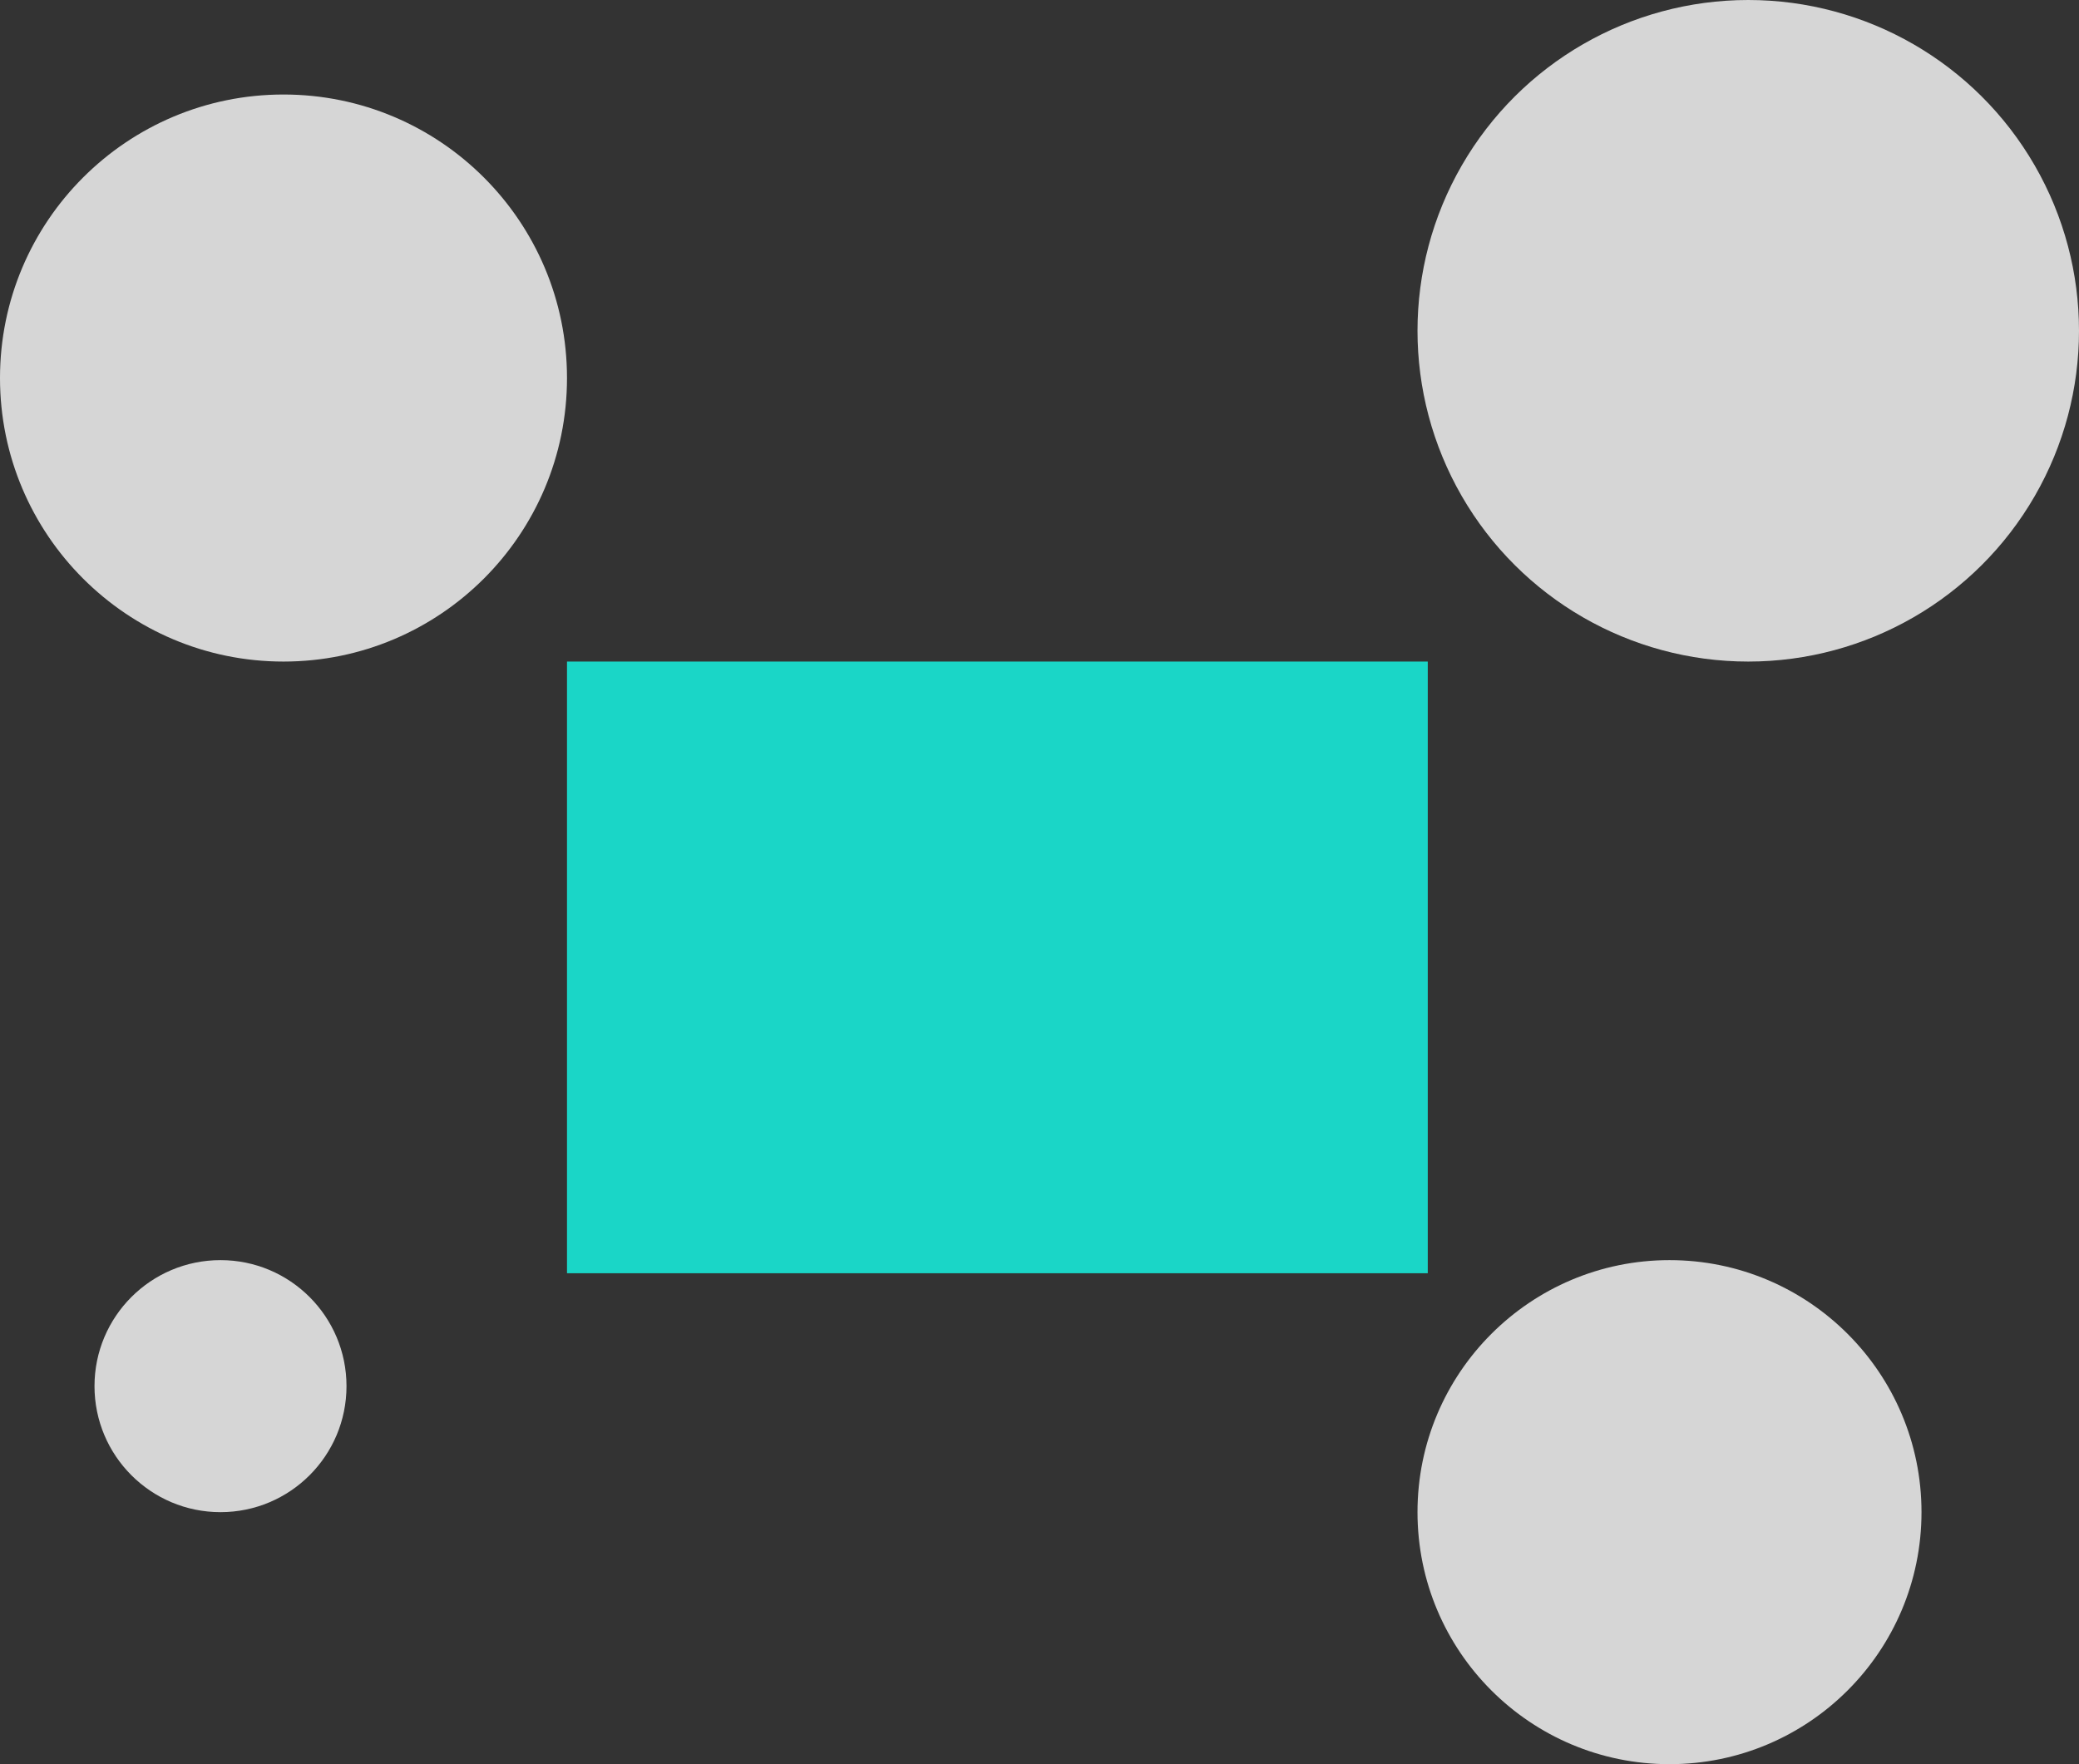 <svg width="66" height="56" viewBox="0 0 66 56" fill="none" xmlns="http://www.w3.org/2000/svg">
<rect x="0" y="0" width="66" height="56" fill="#333333" stroke="none"/>
<g id="Group 156" opacity="0.8">
<rect id="Rectangle 28" x="45.326" y="21" width="19.416" height="27.326" transform="rotate(90 45.326 21)" fill="#14FFEC"/>
<circle id="Ellipse 10" cx="7" cy="44" r="4" transform="rotate(90 7 44)" fill="white"/>
<circle id="Ellipse 12" cx="9" cy="12" r="9" transform="rotate(90 9 12)" fill="white"/>
<circle id="Ellipse 11" cx="53" cy="48" r="8" transform="rotate(90 53 48)" fill="white"/>
<circle id="Ellipse 13" cx="55.5" cy="10.5" r="10.5" transform="rotate(90 55.5 10.5)" fill="white"/>
</g>
</svg>

